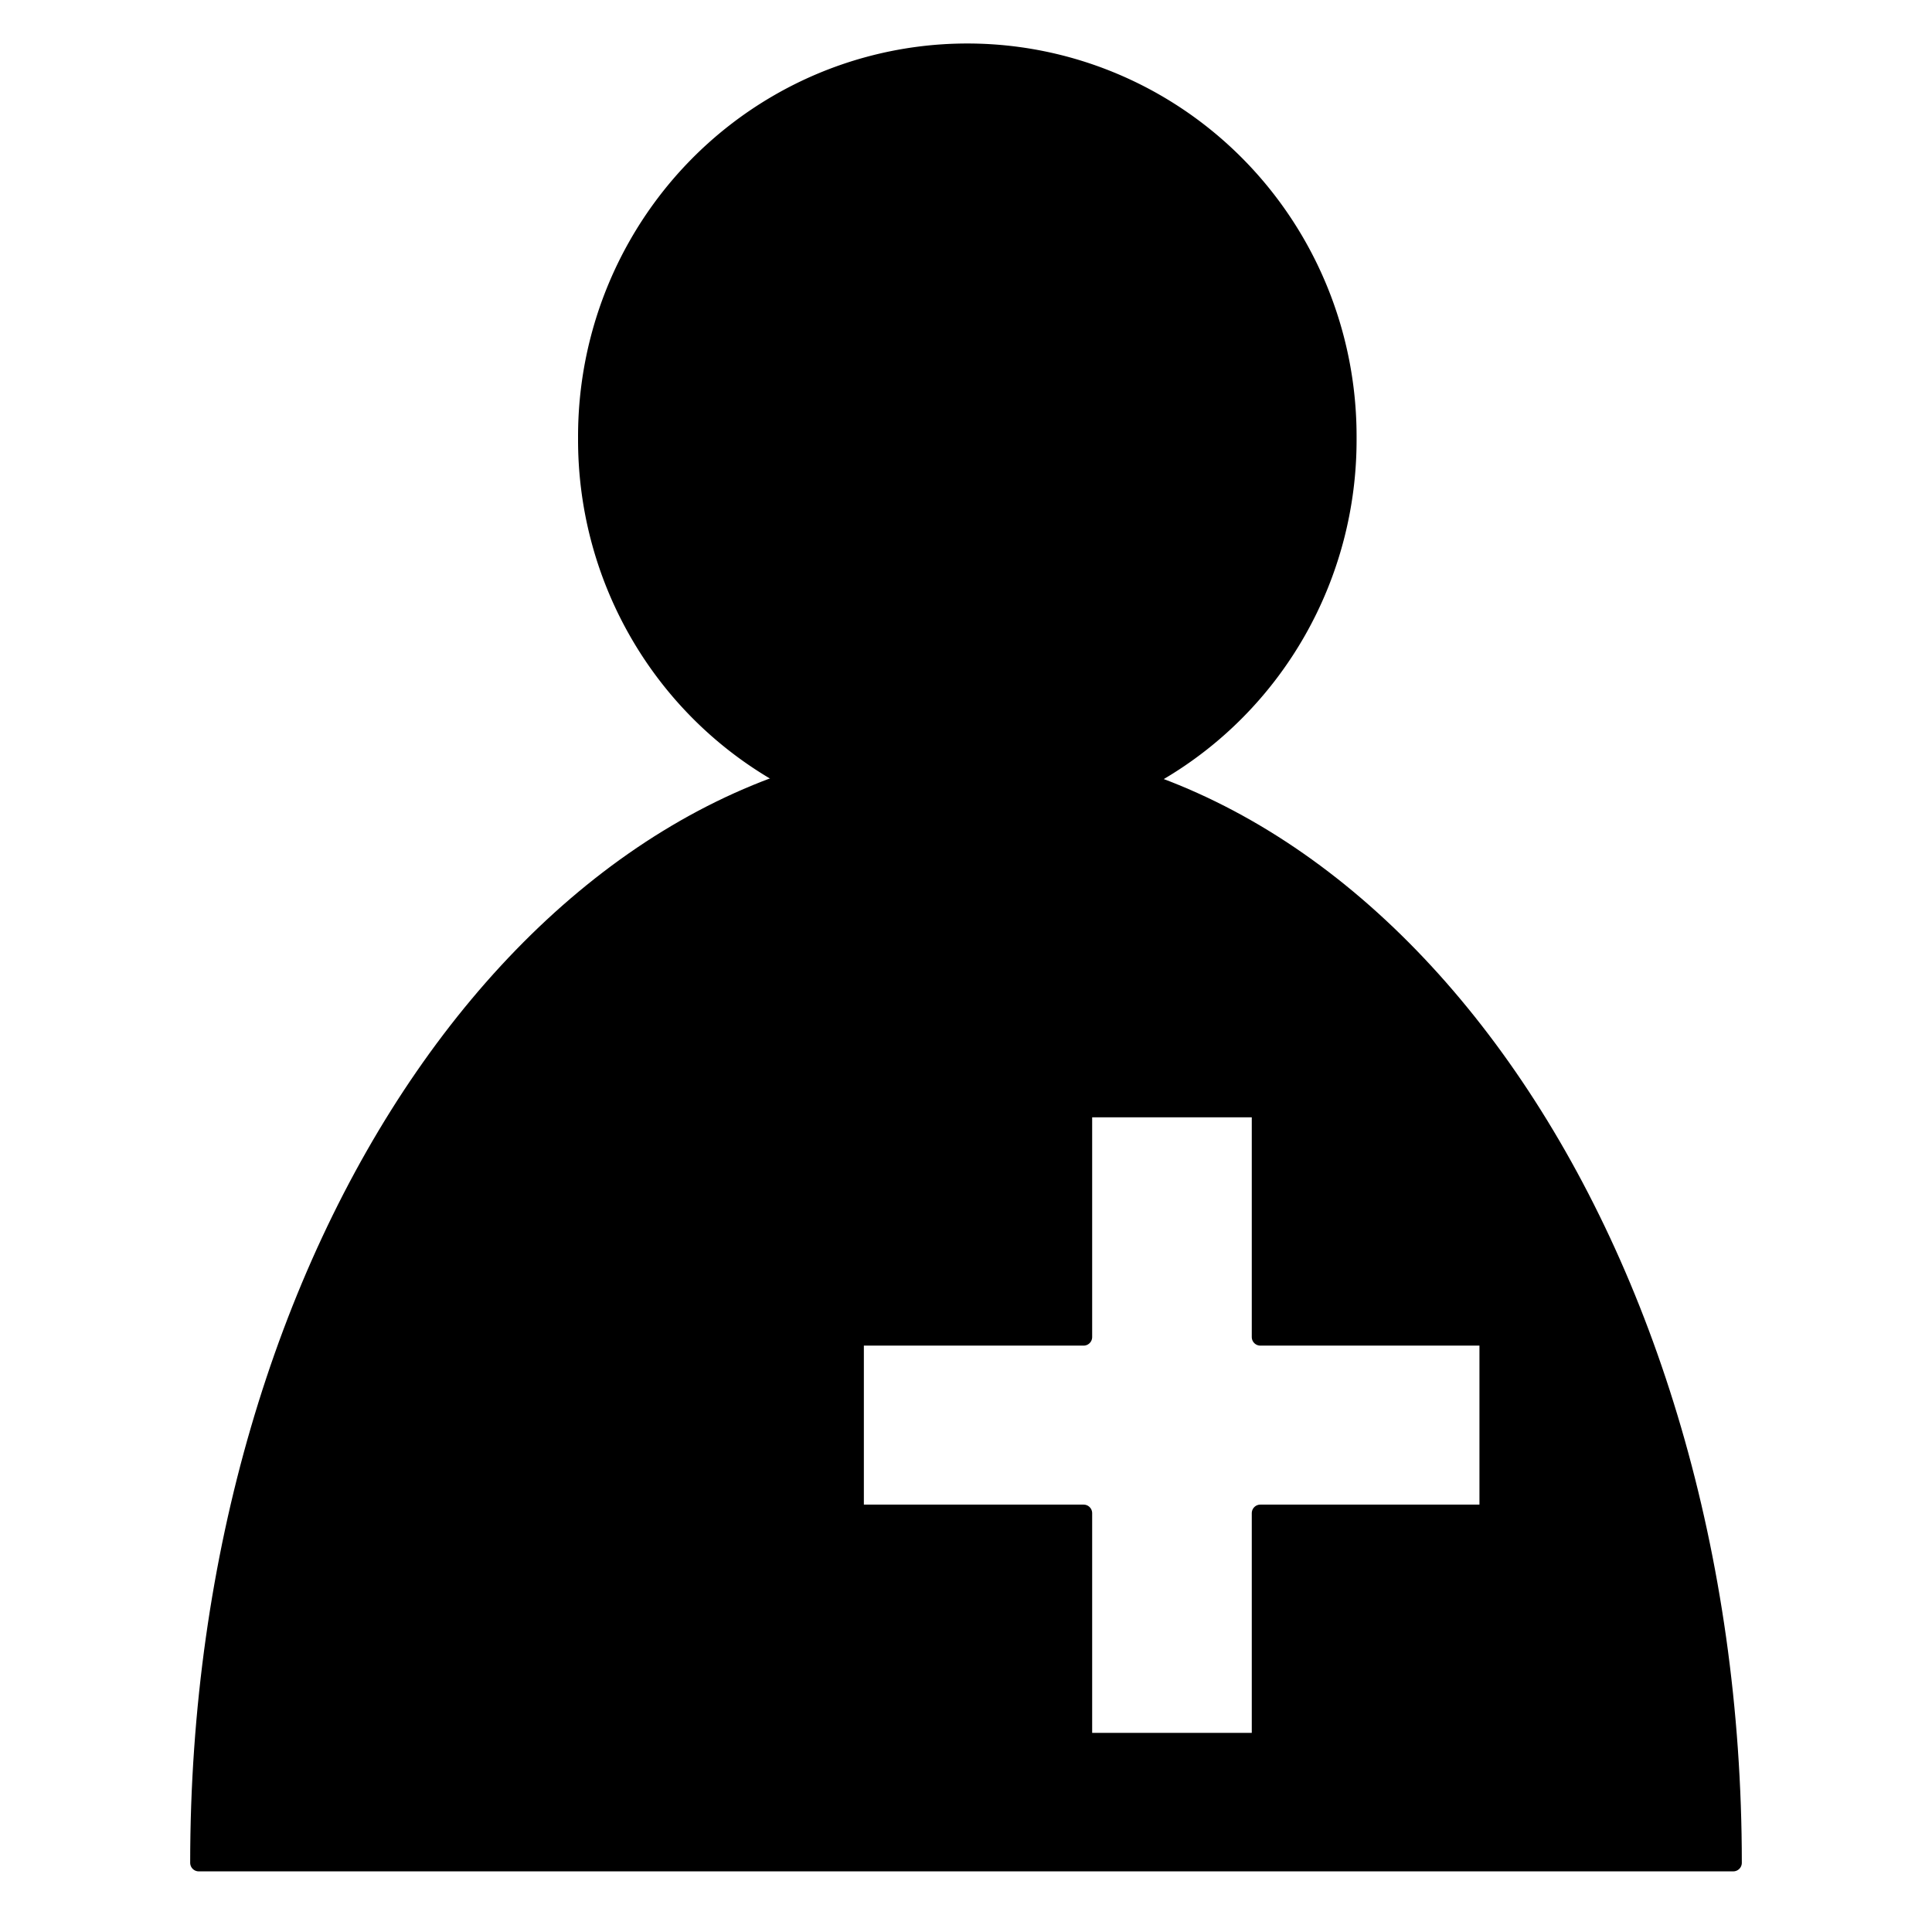 <?xml version="1.0" encoding="UTF-8" standalone="no"?>
<!-- Created with Inkscape (http://www.inkscape.org/) -->

<svg
   xmlns:dc="http://purl.org/dc/elements/1.1/"
   xmlns:cc="http://creativecommons.org/ns#"
   xmlns:rdf="http://www.w3.org/1999/02/22-rdf-syntax-ns#"
   xmlns:svg="http://www.w3.org/2000/svg"
   xmlns="http://www.w3.org/2000/svg"
   xmlns:sodipodi="http://sodipodi.sourceforge.net/DTD/sodipodi-0.dtd"
   xmlns:inkscape="http://www.inkscape.org/namespaces/inkscape"
   width="96"
   height="96"
   id="svg2"
   version="1.1"
   inkscape:version="0.48.4 r9939"
   sodipodi:docname="user.svg">
  <defs
     id="defs4" />
  <sodipodi:namedview
     id="base"
     pagecolor="#ffffff"
     bordercolor="#666666"
     borderopacity="1.0"
     inkscape:pageopacity="0.0"
     inkscape:pageshadow="2"
     inkscape:zoom="5.3692911"
     inkscape:cx="66.134966"
     inkscape:cy="46.195752"
     inkscape:document-units="px"
     inkscape:current-layer="layer1"
     showgrid="false"
     inkscape:window-width="1440"
     inkscape:window-height="872"
     inkscape:window-x="1366"
     inkscape:window-y="0"
     inkscape:window-maximized="1" />
  <g
     inkscape:label="Layer 1"
     inkscape:groupmode="layer"
     id="layer1"
     transform="translate(0,-956.362)">
    <path
       sodipodi:type="arc"
       style="color:#000000;fill:#000000;fill-opacity:1;stroke:#000000;stroke-width:1.852;stroke-linecap:round;stroke-linejoin:round;stroke-miterlimit:4;stroke-opacity:1;stroke-dasharray:none;stroke-dashoffset:0;marker:none;visibility:visible;display:inline;overflow:visible;enable-background:accumulate"
       id="path2985"
       sodipodi:cx="145.46196"
       sodipodi:cy="74.230904"
       sodipodi:rx="43.436558"
       sodipodi:ry="43.941635"
       d="m 188.899,74.231 a 43.437,43.942 0 1 1 -86.873,0 43.437,43.942 0 1 1 86.873,0 z"
       transform="matrix(0.436,0,0,0.435,-15.356,945.842)" />
    <path
       style="color:#000000;fill:#000000;fill-opacity:1;stroke:#000000;stroke-width:0.85;stroke-linecap:round;stroke-linejoin:round;stroke-miterlimit:4;stroke-opacity:1;stroke-dasharray:none;stroke-dashoffset:0;marker:none;visibility:visible;display:inline;overflow:visible;enable-background:accumulate"
       d="M 48 37.312 C 26.951 37.312 9.875 62.044 9.875 92.562 L 48 92.562 L 86.125 92.562 C 86.125 62.044 69.049 37.313 48 37.312 z M 53.844 55.094 L 62.625 55.094 L 62.625 66.438 L 73.938 66.438 L 73.938 75.188 L 62.625 75.188 L 62.625 86.531 L 53.844 86.531 L 53.844 75.188 L 42.5 75.188 L 42.5 66.438 L 53.844 66.438 L 53.844 55.094 z "
       transform="translate(0,956.362)"
       id="path2987" />
  </g>
</svg>
